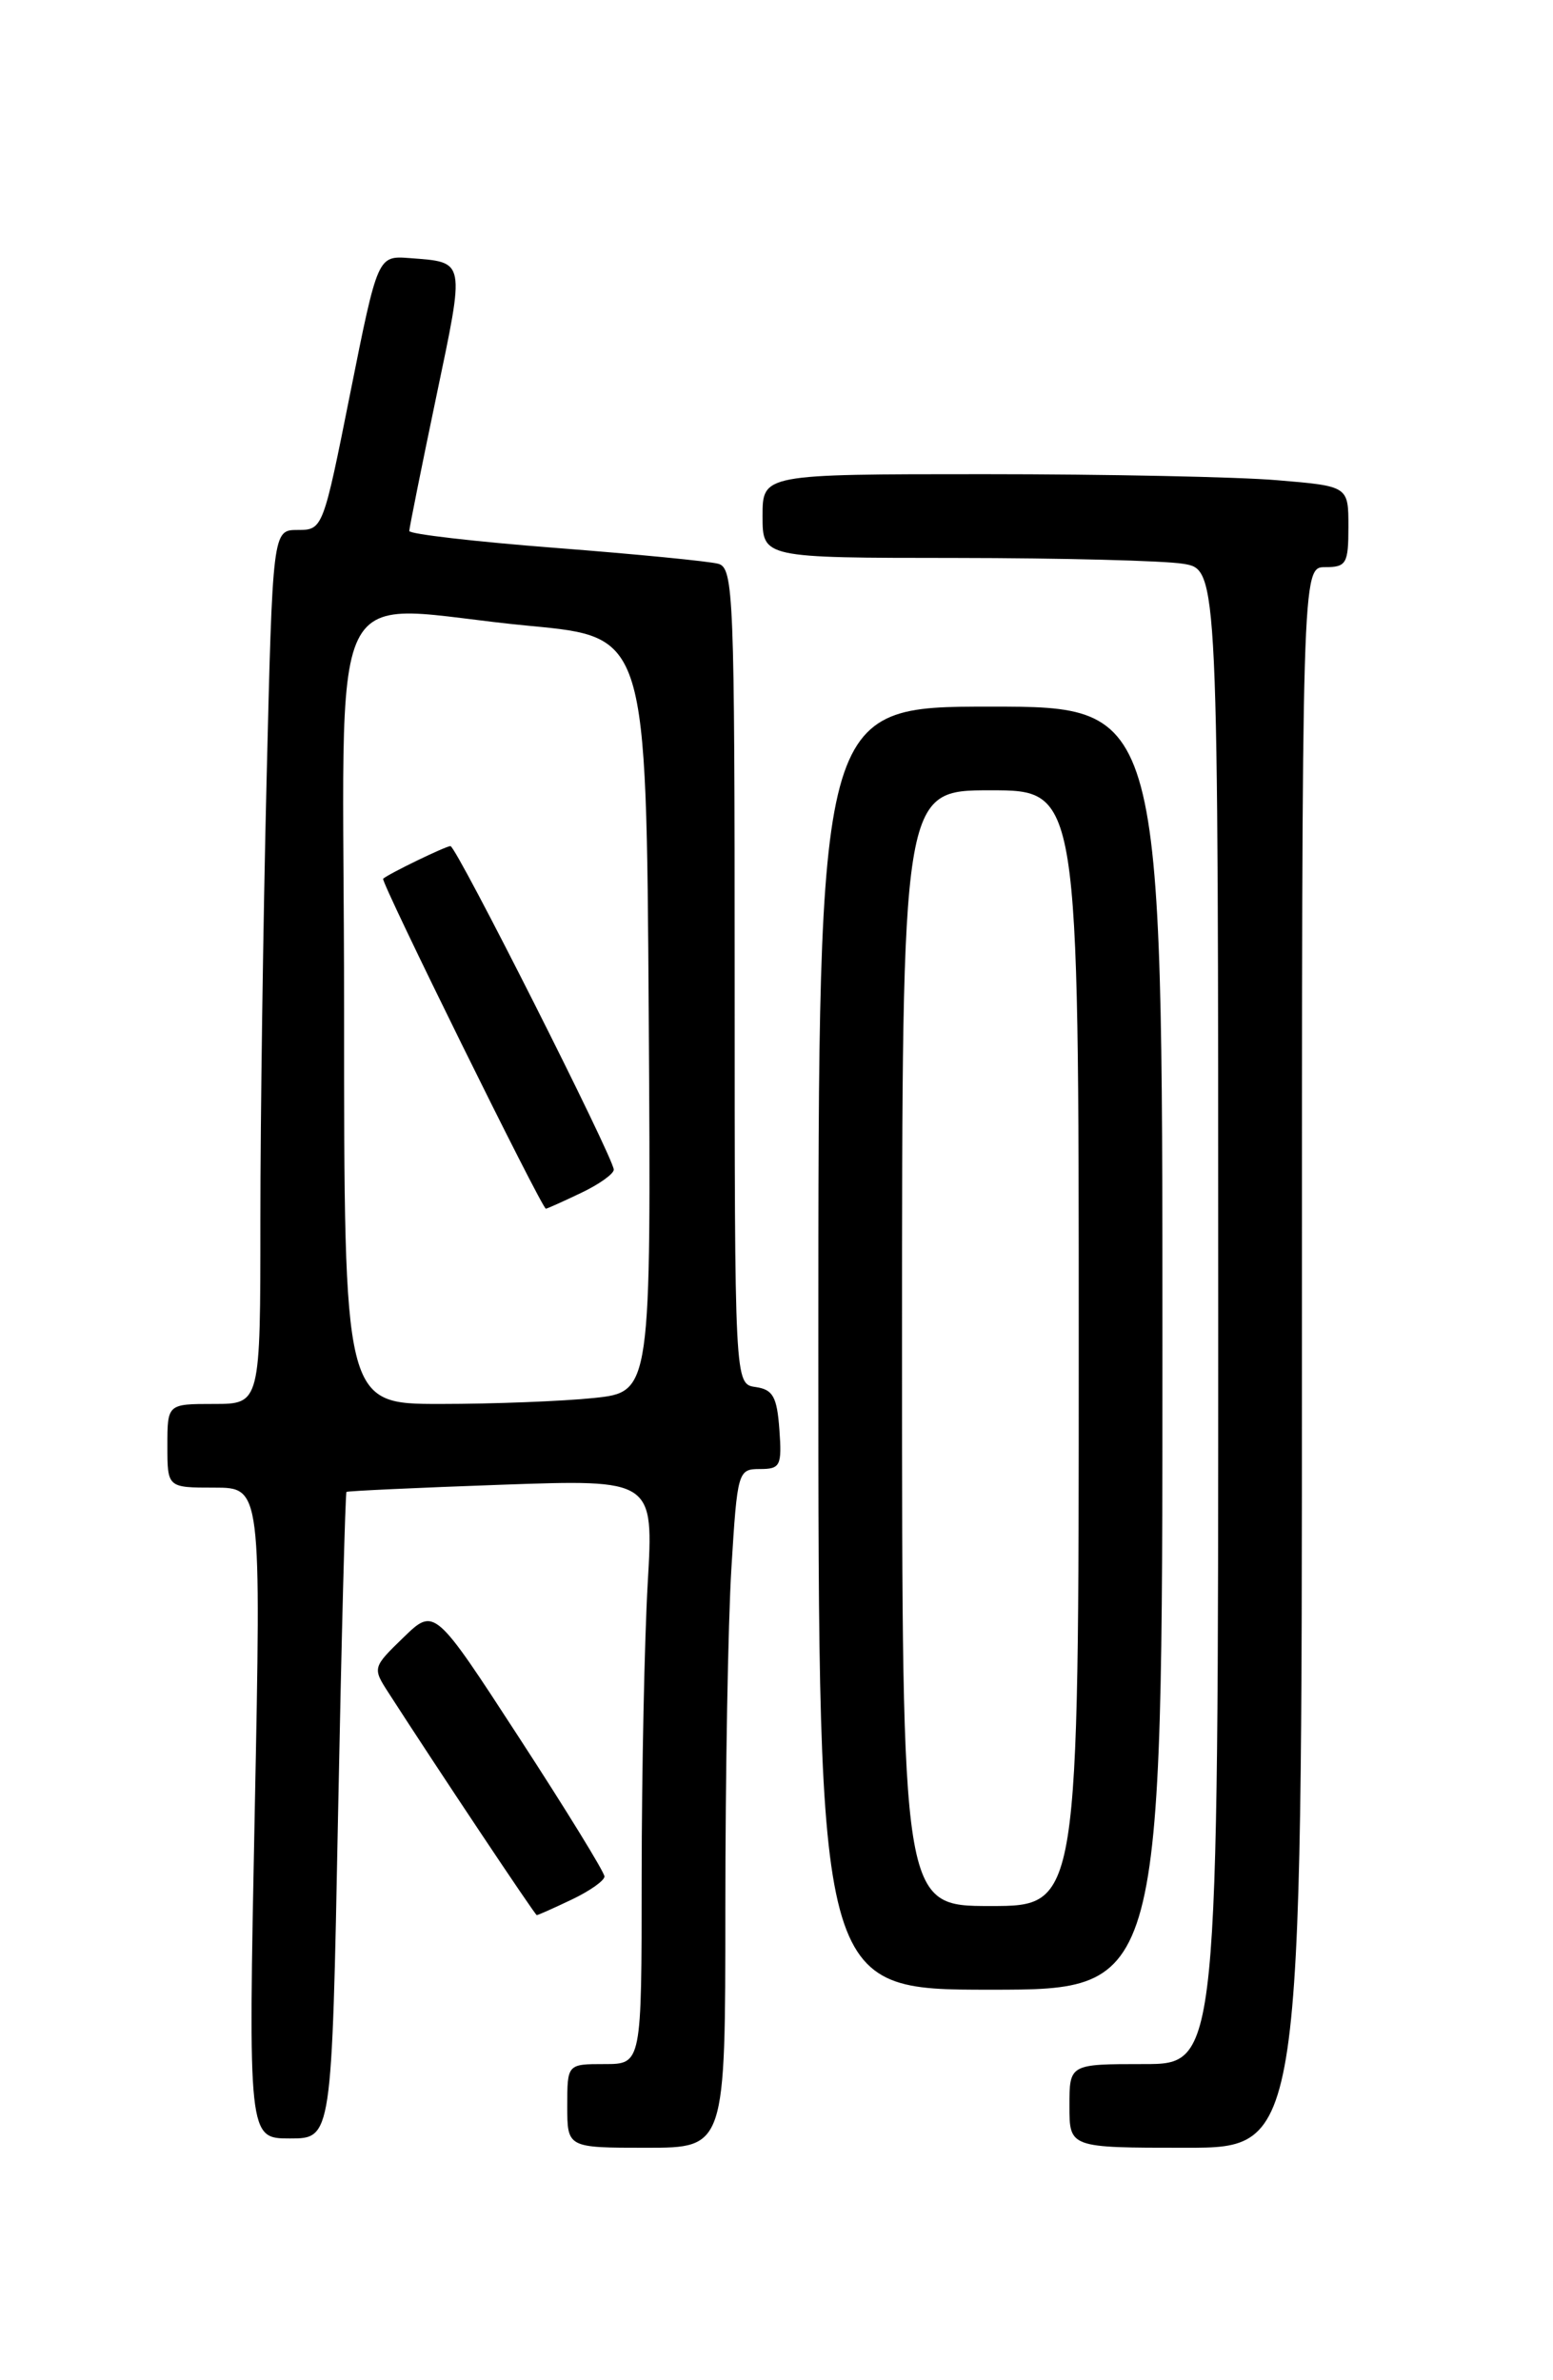 <?xml version="1.0" encoding="UTF-8" standalone="no"?>
<!DOCTYPE svg PUBLIC "-//W3C//DTD SVG 1.1//EN" "http://www.w3.org/Graphics/SVG/1.1/DTD/svg11.dtd" >
<svg xmlns="http://www.w3.org/2000/svg" xmlns:xlink="http://www.w3.org/1999/xlink" version="1.1" viewBox="0 0 167 256">
 <g >
 <path fill="currentColor"
d=" M 78.00 205.16 C 78.00 190.94 78.29 174.52 78.65 168.66 C 79.29 158.25 79.36 158.00 81.71 158.00 C 83.92 158.00 84.09 157.66 83.81 153.75 C 83.55 150.22 83.12 149.45 81.25 149.18 C 79.00 148.86 79.00 148.86 79.00 105.00 C 79.00 64.08 78.88 61.10 77.25 60.64 C 76.29 60.37 68.41 59.60 59.75 58.93 C 51.09 58.26 44.01 57.44 44.01 57.11 C 44.02 56.77 45.32 50.28 46.91 42.68 C 50.02 27.81 50.11 28.23 44.06 27.76 C 40.62 27.50 40.62 27.50 37.67 42.25 C 34.75 56.89 34.71 57.00 32.02 57.00 C 29.32 57.00 29.32 57.00 28.66 84.16 C 28.30 99.10 28.00 120.25 28.00 131.16 C 28.00 151.00 28.00 151.00 23.00 151.00 C 18.00 151.00 18.00 151.00 18.00 155.50 C 18.00 160.00 18.00 160.00 23.04 160.00 C 28.09 160.00 28.09 160.00 27.39 195.00 C 26.69 230.00 26.69 230.00 31.18 230.00 C 35.68 230.00 35.68 230.00 36.35 195.32 C 36.72 176.24 37.13 160.56 37.26 160.46 C 37.39 160.36 44.88 160.01 53.90 159.69 C 70.30 159.11 70.30 159.11 69.65 170.30 C 69.30 176.46 69.01 190.61 69.00 201.75 C 69.00 222.00 69.00 222.00 65.00 222.00 C 61.00 222.00 61.00 222.00 61.00 226.50 C 61.00 231.00 61.00 231.00 69.50 231.00 C 78.00 231.00 78.00 231.00 78.00 205.16 Z  M 140.00 146.00 C 140.00 61.00 140.00 61.00 142.50 61.00 C 144.78 61.00 145.00 60.62 145.00 56.65 C 145.00 52.29 145.00 52.29 137.35 51.65 C 133.14 51.29 118.97 51.00 105.85 51.00 C 82.00 51.00 82.00 51.00 82.00 55.50 C 82.00 60.00 82.00 60.00 102.75 60.01 C 114.16 60.02 125.19 60.30 127.25 60.64 C 131.00 61.26 131.00 61.26 131.00 141.63 C 131.00 222.00 131.00 222.00 123.00 222.00 C 115.00 222.00 115.00 222.00 115.00 226.50 C 115.00 231.00 115.00 231.00 127.50 231.00 C 140.00 231.00 140.00 231.00 140.00 146.00 Z  M 125.00 145.00 C 125.00 76.00 125.00 76.00 106.50 76.00 C 88.00 76.00 88.00 76.00 88.00 145.00 C 88.00 214.00 88.00 214.00 106.50 214.00 C 125.00 214.00 125.00 214.00 125.00 145.00 Z  M 61.47 204.31 C 63.41 203.39 65.00 202.27 65.00 201.82 C 65.00 201.37 60.89 194.68 55.86 186.95 C 46.72 172.88 46.72 172.88 43.38 176.12 C 40.07 179.33 40.05 179.39 41.77 182.05 C 46.95 190.10 57.53 205.97 57.72 205.98 C 57.83 205.99 59.52 205.24 61.47 204.31 Z  M 37.00 108.50 C 37.00 59.68 34.32 65.19 57.00 67.32 C 69.50 68.50 69.50 68.50 69.76 109.11 C 70.02 149.71 70.02 149.71 63.86 150.36 C 60.48 150.71 53.05 151.00 47.35 151.00 C 37.00 151.00 37.00 151.00 37.00 108.50 Z  M 62.47 128.31 C 64.41 127.39 66.00 126.26 66.00 125.80 C 66.00 124.56 49.07 91.00 48.44 91.00 C 47.94 91.00 41.86 93.94 41.20 94.51 C 40.89 94.77 58.27 130.00 58.70 130.00 C 58.83 130.00 60.52 129.24 62.47 128.31 Z  M 97.00 145.00 C 97.00 85.00 97.00 85.00 106.50 85.00 C 116.00 85.00 116.00 85.00 116.00 145.00 C 116.00 205.00 116.00 205.00 106.50 205.00 C 97.00 205.00 97.00 205.00 97.00 145.00 Z "/>
</g>
</svg>